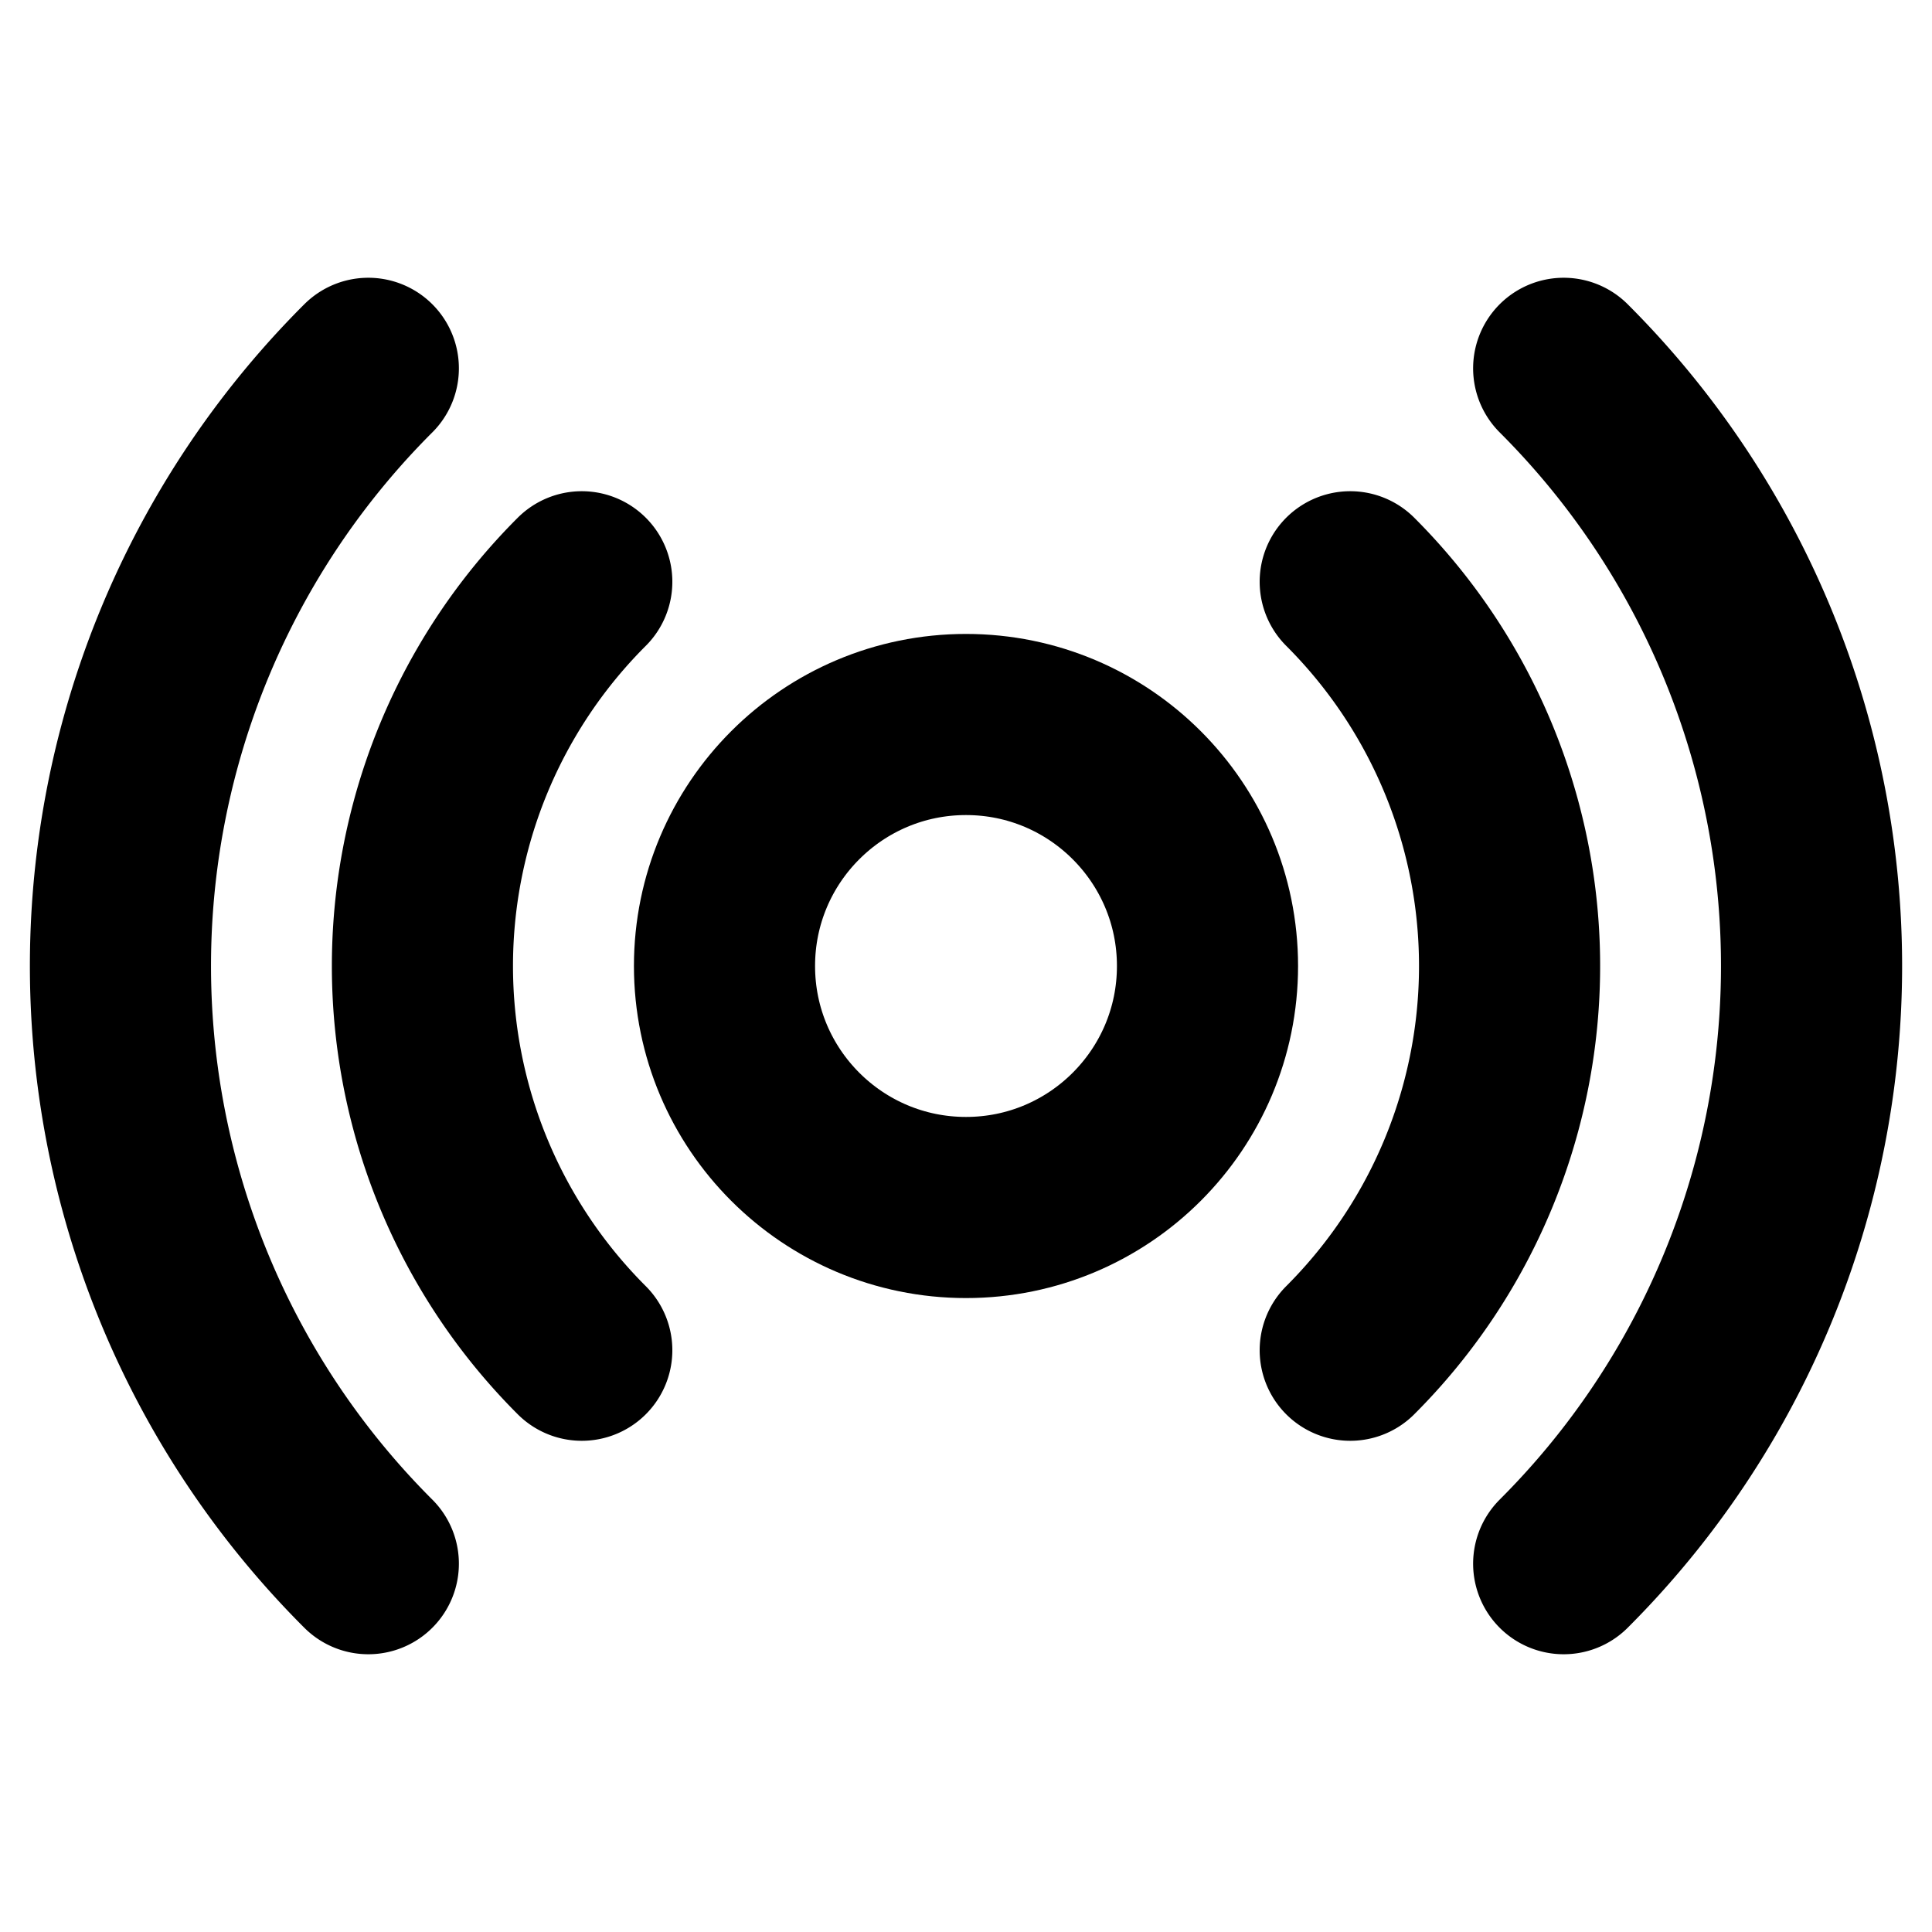 <svg xmlns="http://www.w3.org/2000/svg" viewBox="0 0 256 256" width="20" height="20"><path fill="none" d="M0 0h256v256H0z"/><circle cx="128" cy="128" r="32" fill="none" stroke="#000" stroke-linecap="round" stroke-linejoin="round" stroke-width="24"/><path d="M77.088 178.912a71.939 71.939 0 010-101.824m101.824 0a71.939 71.939 0 010 101.824M48.804 207.196a111.904 111.904 0 010-158.392m158.392 0a111.904 111.904 0 010 158.392" fill="none" stroke="#000" stroke-linecap="round" stroke-linejoin="round" stroke-width="24"/></svg>